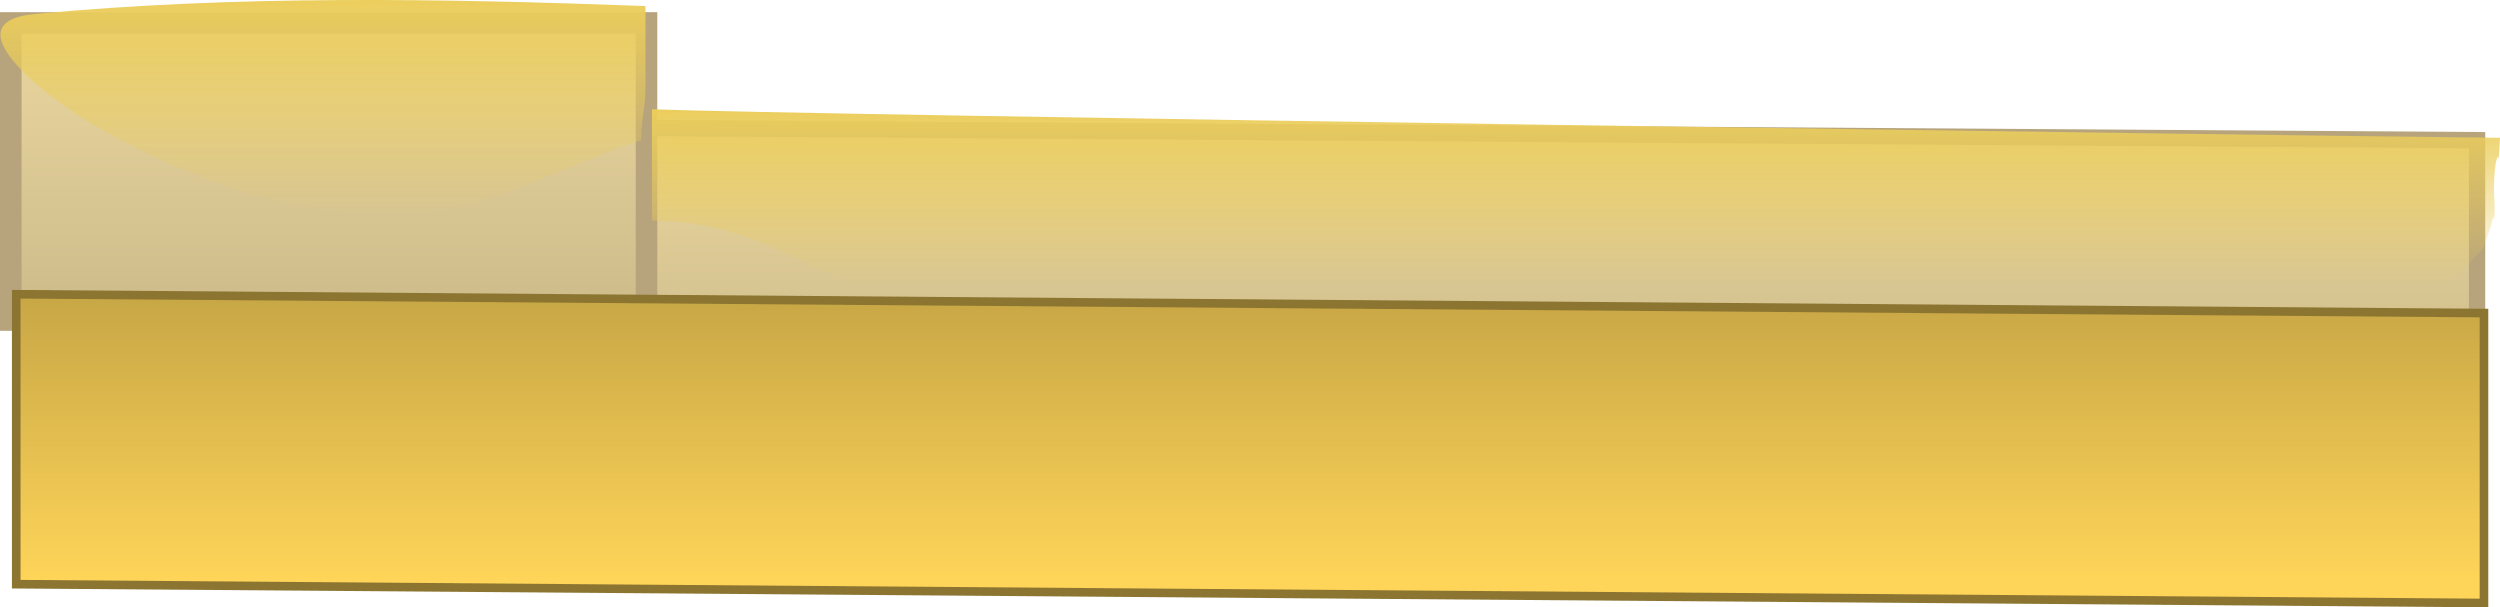 <svg version="1.1" xmlns="http://www.w3.org/2000/svg" xmlns:xlink="http://www.w3.org/1999/xlink" width="579.478" height="140.781" viewBox="0,0,579.478,140.781"><defs><linearGradient x1="-45.488" y1="261.082" x2="-45.488" y2="322.942" gradientUnits="userSpaceOnUse" id="color-1"><stop offset="0" stop-color="#ead69e"/><stop offset="1" stop-color="#ccbb8a"/></linearGradient><linearGradient x1="-81.363" y1="237.482" x2="-81.363" y2="306.342" gradientUnits="userSpaceOnUse" id="color-2"><stop offset="0" stop-color="#ead69e"/><stop offset="1" stop-color="#ccbb8a"/></linearGradient><linearGradient x1="43.401" y1="300.363" x2="43.401" y2="367.571" gradientUnits="userSpaceOnUse" id="color-3"><stop offset="0" stop-color="#c7a645"/><stop offset="1" stop-color="#ffd559"/></linearGradient><linearGradient x1="118.933" y1="257.493" x2="118.933" y2="298.4" gradientUnits="userSpaceOnUse" id="color-4"><stop offset="0" stop-color="#ebcd5b"/><stop offset="1" stop-color="#ebcd5b" stop-opacity="0"/></linearGradient><linearGradient x1="-9" y1="232.162" x2="-9" y2="281.932" gradientUnits="userSpaceOnUse" id="color-5"><stop offset="0" stop-color="#ebcd5b"/><stop offset="1" stop-color="#ebcd5b" stop-opacity="0"/></linearGradient></defs><g transform="translate(83.863,-232.162)"><g data-paper-data="{&quot;isPaintingLayer&quot;:true}" fill-rule="nonzero" stroke-linecap="butt" stroke-linejoin="miter" stroke-miterlimit="10" stroke-dasharray="" stroke-dashoffset="0" style="mix-blend-mode: normal"><path d="M-45.488,261.082l535.791,3.571v61.86l-535.791,-3.571z" data-paper-data="{&quot;origPos&quot;:null}" fill="url(#color-1)" stroke="#b7a47c" stroke-width="3.784"/><path d="M-81.363,237.482h147.357v68.86h-147.357z" data-paper-data="{&quot;origPos&quot;:null}" fill="url(#color-2)" stroke="#b7a47c" stroke-width="5"/><path d="M-80.099,300.363l572,4.364v67.207l-572,-4.364z" data-paper-data="{&quot;origPos&quot;:null}" fill="url(#color-3)" stroke="#8c7531" stroke-width="2"/><path d="M484.251,263.971c3.786,0.053 7.574,0.093 11.363,0.122c-0.126,1.626 -0.063,3.276 -0.363,4.878c-0.029,0.154 -0.138,-0.569 -0.201,-0.425c-0.67,1.504 -0.731,4.692 -0.799,5.925c-0.154,2.797 0.355,5.726 0,8.5c-0.02,0.156 -0.138,-0.569 -0.201,-0.425c-0.39,0.875 -0.45,1.866 -0.785,2.763c-0.368,1.105 -1.051,2.89 -1.604,4.49c-1.198,1.196 -2.355,2.434 -3.479,3.7c-0.181,-0.094 -1.08,0.83 -1.478,1.152c-1.243,1.004 -2.257,2.275 -3.524,3.249c-0.34,0.262 -0.75,0.411 -1.144,0.588c0.339,-0.186 0.755,-0.45 0.553,-0.504c-1.018,-0.275 -2,0.667 -3,1c-2,0.667 -4,1.333 -6,2c-0.942,0.314 -1.885,0.628 -2.827,0.942c0.064,-0.401 -1.027,0.045 -1.511,0.045c-0.5,0 -1,0 -1.5,0c-2,0 -329,-3.571 -331,-3.571c-6.333,0 -12.667,0 -19,0c-0.945,0 -1.889,0 -2.834,0c0.142,-0.485 -0.989,-0.402 -1.504,-0.487c-0.529,-0.087 -1.061,-0.159 -1.593,-0.222c-0.687,-0.362 -1.374,-0.723 -2.061,-1.082c-0.68,-0.707 -1.539,-1.114 -2.517,-1.309c-11.927,-6.154 -23.994,-11.583 -36.991,-11.9c-1.004,-0.077 -2.003,-0.124 -3,-0.143c0,-8.452 0,-16.905 0,-25.357c0,-0.134 0.013,-0.27 0.03,-0.407c30.67,1.259 386.35,6.187 416.97,6.478z" data-paper-data="{&quot;origPos&quot;:null}" fill="url(#color-4)" stroke="#8c7531" stroke-width="0"/><path d="M8.59,281.901c-24.382,0.632 -49.18,-8.466 -70.339,-20.501c-8.305,-4.729 -35.282,-24.007 -14,-26c46.935,-4.396 94.186,-3.584 141.5,-1.835c0,2.799 -0,5.598 -0,8.396c-0,3.667 -0.004,7.333 -0.007,11c0.029,3.646 -0.993,7.267 -0.993,10.939c0,0.245 0,0.49 0,0.735c-18.53,6.178 -36.628,16.754 -56.161,17.266z" data-paper-data="{&quot;origPos&quot;:null}" fill="url(#color-5)" stroke="#8c7531" stroke-width="0"/></g></g></svg>